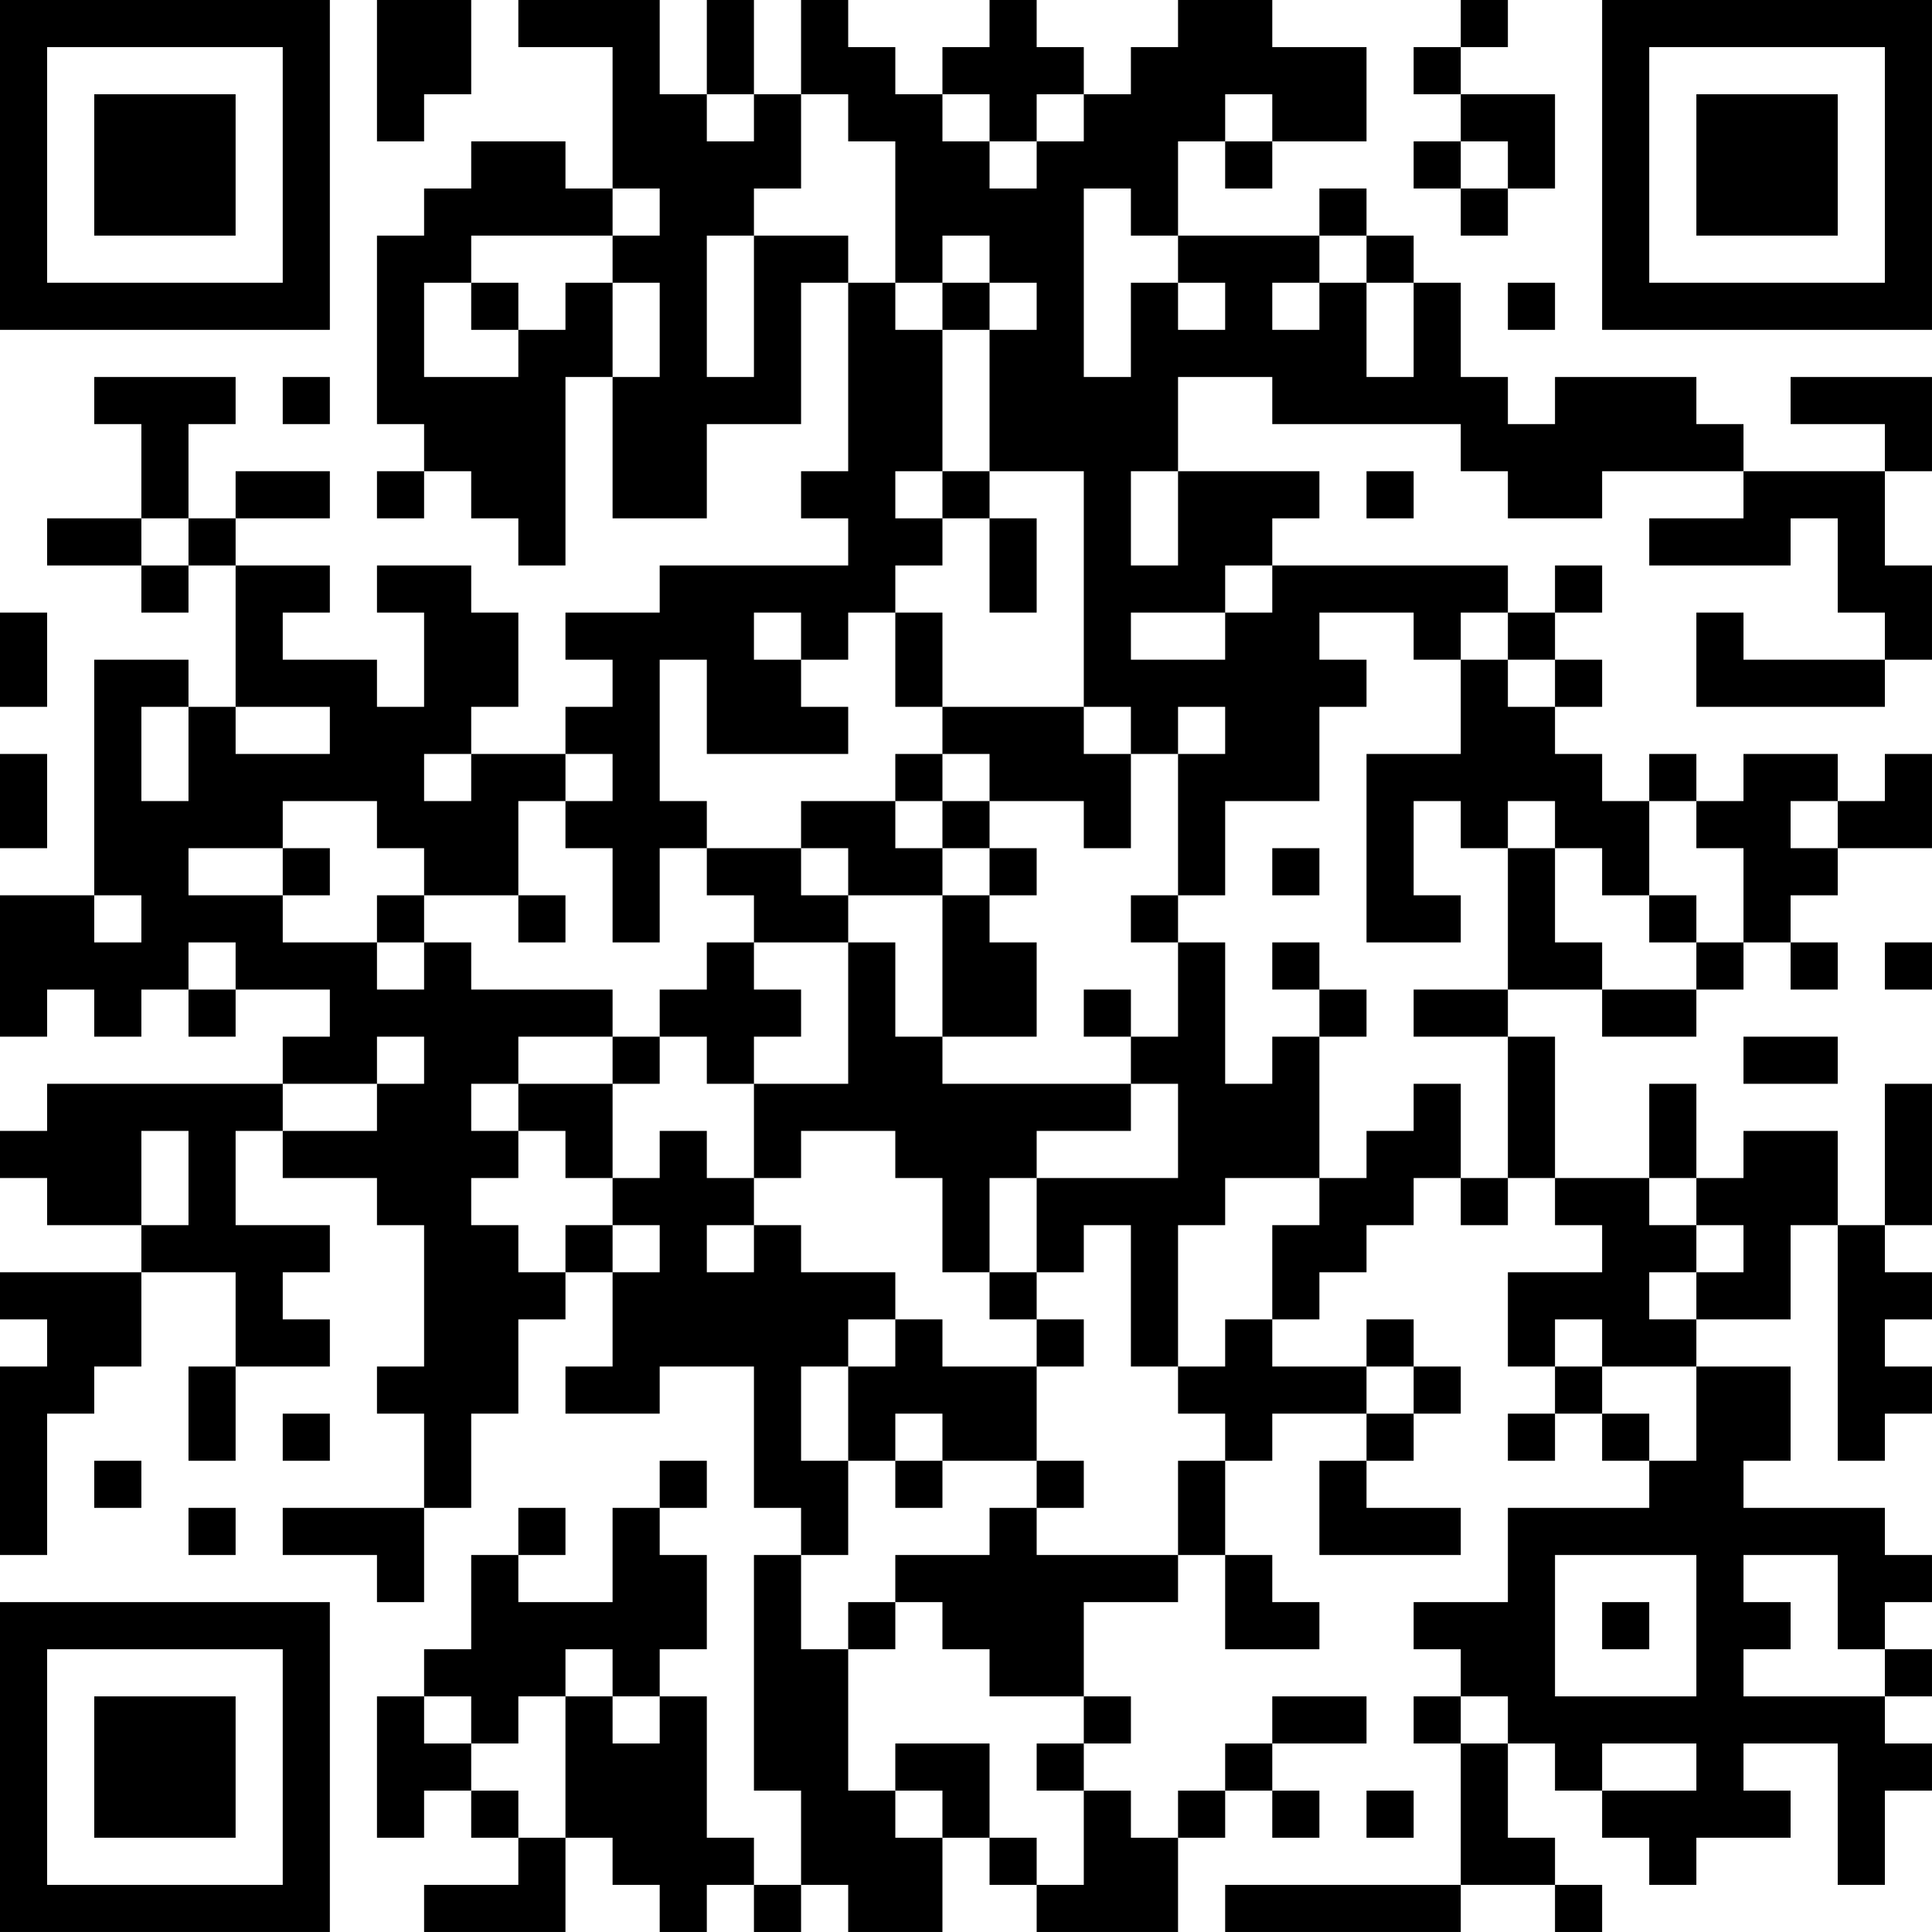 <?xml version="1.0" encoding="UTF-8"?>
<svg xmlns="http://www.w3.org/2000/svg" version="1.1" width="200" height="200" viewBox="0 0 200 200"><rect x="0" y="0" width="200" height="200" fill="#ffffff"/><g transform="scale(4.878)"><g transform="translate(0,0)"><path fill-rule="evenodd" d="M8 0L8 3L9 3L9 2L10 2L10 0ZM11 0L11 1L13 1L13 4L12 4L12 3L10 3L10 4L9 4L9 5L8 5L8 9L9 9L9 10L8 10L8 11L9 11L9 10L10 10L10 11L11 11L11 12L12 12L12 8L13 8L13 11L15 11L15 9L17 9L17 6L18 6L18 10L17 10L17 11L18 11L18 12L14 12L14 13L12 13L12 14L13 14L13 15L12 15L12 16L10 16L10 15L11 15L11 13L10 13L10 12L8 12L8 13L9 13L9 15L8 15L8 14L6 14L6 13L7 13L7 12L5 12L5 11L7 11L7 10L5 10L5 11L4 11L4 9L5 9L5 8L2 8L2 9L3 9L3 11L1 11L1 12L3 12L3 13L4 13L4 12L5 12L5 15L4 15L4 14L2 14L2 19L0 19L0 22L1 22L1 21L2 21L2 22L3 22L3 21L4 21L4 22L5 22L5 21L7 21L7 22L6 22L6 23L1 23L1 24L0 24L0 25L1 25L1 26L3 26L3 27L0 27L0 28L1 28L1 29L0 29L0 33L1 33L1 30L2 30L2 29L3 29L3 27L5 27L5 29L4 29L4 31L5 31L5 29L7 29L7 28L6 28L6 27L7 27L7 26L5 26L5 24L6 24L6 25L8 25L8 26L9 26L9 29L8 29L8 30L9 30L9 32L6 32L6 33L8 33L8 34L9 34L9 32L10 32L10 30L11 30L11 28L12 28L12 27L13 27L13 29L12 29L12 30L14 30L14 29L16 29L16 32L17 32L17 33L16 33L16 38L17 38L17 40L16 40L16 39L15 39L15 36L14 36L14 35L15 35L15 33L14 33L14 32L15 32L15 31L14 31L14 32L13 32L13 34L11 34L11 33L12 33L12 32L11 32L11 33L10 33L10 35L9 35L9 36L8 36L8 39L9 39L9 38L10 38L10 39L11 39L11 40L9 40L9 41L12 41L12 39L13 39L13 40L14 40L14 41L15 41L15 40L16 40L16 41L17 41L17 40L18 40L18 41L20 41L20 39L21 39L21 40L22 40L22 41L25 41L25 39L26 39L26 38L27 38L27 39L28 39L28 38L27 38L27 37L29 37L29 36L27 36L27 37L26 37L26 38L25 38L25 39L24 39L24 38L23 38L23 37L24 37L24 36L23 36L23 34L25 34L25 33L26 33L26 35L28 35L28 34L27 34L27 33L26 33L26 31L27 31L27 30L29 30L29 31L28 31L28 33L31 33L31 32L29 32L29 31L30 31L30 30L31 30L31 29L30 29L30 28L29 28L29 29L27 29L27 28L28 28L28 27L29 27L29 26L30 26L30 25L31 25L31 26L32 26L32 25L33 25L33 26L34 26L34 27L32 27L32 29L33 29L33 30L32 30L32 31L33 31L33 30L34 30L34 31L35 31L35 32L32 32L32 34L30 34L30 35L31 35L31 36L30 36L30 37L31 37L31 40L26 40L26 41L31 41L31 40L33 40L33 41L34 41L34 40L33 40L33 39L32 39L32 37L33 37L33 38L34 38L34 39L35 39L35 40L36 40L36 39L38 39L38 38L37 38L37 37L39 37L39 40L40 40L40 38L41 38L41 37L40 37L40 36L41 36L41 35L40 35L40 34L41 34L41 33L40 33L40 32L37 32L37 31L38 31L38 29L36 29L36 28L38 28L38 26L39 26L39 31L40 31L40 30L41 30L41 29L40 29L40 28L41 28L41 27L40 27L40 26L41 26L41 23L40 23L40 26L39 26L39 24L37 24L37 25L36 25L36 23L35 23L35 25L33 25L33 22L32 22L32 21L34 21L34 22L36 22L36 21L37 21L37 20L38 20L38 21L39 21L39 20L38 20L38 19L39 19L39 18L41 18L41 16L40 16L40 17L39 17L39 16L37 16L37 17L36 17L36 16L35 16L35 17L34 17L34 16L33 16L33 15L34 15L34 14L33 14L33 13L34 13L34 12L33 12L33 13L32 13L32 12L27 12L27 11L28 11L28 10L25 10L25 8L27 8L27 9L31 9L31 10L32 10L32 11L34 11L34 10L37 10L37 11L35 11L35 12L38 12L38 11L39 11L39 13L40 13L40 14L37 14L37 13L36 13L36 15L40 15L40 14L41 14L41 12L40 12L40 10L41 10L41 8L38 8L38 9L40 9L40 10L37 10L37 9L36 9L36 8L33 8L33 9L32 9L32 8L31 8L31 6L30 6L30 5L29 5L29 4L28 4L28 5L25 5L25 3L26 3L26 4L27 4L27 3L29 3L29 1L27 1L27 0L25 0L25 1L24 1L24 2L23 2L23 1L22 1L22 0L21 0L21 1L20 1L20 2L19 2L19 1L18 1L18 0L17 0L17 2L16 2L16 0L15 0L15 2L14 2L14 0ZM31 0L31 1L30 1L30 2L31 2L31 3L30 3L30 4L31 4L31 5L32 5L32 4L33 4L33 2L31 2L31 1L32 1L32 0ZM15 2L15 3L16 3L16 2ZM17 2L17 4L16 4L16 5L15 5L15 8L16 8L16 5L18 5L18 6L19 6L19 7L20 7L20 10L19 10L19 11L20 11L20 12L19 12L19 13L18 13L18 14L17 14L17 13L16 13L16 14L17 14L17 15L18 15L18 16L15 16L15 14L14 14L14 17L15 17L15 18L14 18L14 20L13 20L13 18L12 18L12 17L13 17L13 16L12 16L12 17L11 17L11 19L9 19L9 18L8 18L8 17L6 17L6 18L4 18L4 19L6 19L6 20L8 20L8 21L9 21L9 20L10 20L10 21L13 21L13 22L11 22L11 23L10 23L10 24L11 24L11 25L10 25L10 26L11 26L11 27L12 27L12 26L13 26L13 27L14 27L14 26L13 26L13 25L14 25L14 24L15 24L15 25L16 25L16 26L15 26L15 27L16 27L16 26L17 26L17 27L19 27L19 28L18 28L18 29L17 29L17 31L18 31L18 33L17 33L17 35L18 35L18 38L19 38L19 39L20 39L20 38L19 38L19 37L21 37L21 39L22 39L22 40L23 40L23 38L22 38L22 37L23 37L23 36L21 36L21 35L20 35L20 34L19 34L19 33L21 33L21 32L22 32L22 33L25 33L25 31L26 31L26 30L25 30L25 29L26 29L26 28L27 28L27 26L28 26L28 25L29 25L29 24L30 24L30 23L31 23L31 25L32 25L32 22L30 22L30 21L32 21L32 18L33 18L33 20L34 20L34 21L36 21L36 20L37 20L37 18L36 18L36 17L35 17L35 19L34 19L34 18L33 18L33 17L32 17L32 18L31 18L31 17L30 17L30 19L31 19L31 20L29 20L29 16L31 16L31 14L32 14L32 15L33 15L33 14L32 14L32 13L31 13L31 14L30 14L30 13L28 13L28 14L29 14L29 15L28 15L28 17L26 17L26 19L25 19L25 16L26 16L26 15L25 15L25 16L24 16L24 15L23 15L23 10L21 10L21 7L22 7L22 6L21 6L21 5L20 5L20 6L19 6L19 3L18 3L18 2ZM20 2L20 3L21 3L21 4L22 4L22 3L23 3L23 2L22 2L22 3L21 3L21 2ZM26 2L26 3L27 3L27 2ZM31 3L31 4L32 4L32 3ZM13 4L13 5L10 5L10 6L9 6L9 8L11 8L11 7L12 7L12 6L13 6L13 8L14 8L14 6L13 6L13 5L14 5L14 4ZM23 4L23 8L24 8L24 6L25 6L25 7L26 7L26 6L25 6L25 5L24 5L24 4ZM28 5L28 6L27 6L27 7L28 7L28 6L29 6L29 8L30 8L30 6L29 6L29 5ZM10 6L10 7L11 7L11 6ZM20 6L20 7L21 7L21 6ZM32 6L32 7L33 7L33 6ZM6 8L6 9L7 9L7 8ZM20 10L20 11L21 11L21 13L22 13L22 11L21 11L21 10ZM24 10L24 12L25 12L25 10ZM29 10L29 11L30 11L30 10ZM3 11L3 12L4 12L4 11ZM26 12L26 13L24 13L24 14L26 14L26 13L27 13L27 12ZM0 13L0 15L1 15L1 13ZM19 13L19 15L20 15L20 16L19 16L19 17L17 17L17 18L15 18L15 19L16 19L16 20L15 20L15 21L14 21L14 22L13 22L13 23L11 23L11 24L12 24L12 25L13 25L13 23L14 23L14 22L15 22L15 23L16 23L16 25L17 25L17 24L19 24L19 25L20 25L20 27L21 27L21 28L22 28L22 29L20 29L20 28L19 28L19 29L18 29L18 31L19 31L19 32L20 32L20 31L22 31L22 32L23 32L23 31L22 31L22 29L23 29L23 28L22 28L22 27L23 27L23 26L24 26L24 29L25 29L25 26L26 26L26 25L28 25L28 22L29 22L29 21L28 21L28 20L27 20L27 21L28 21L28 22L27 22L27 23L26 23L26 20L25 20L25 19L24 19L24 20L25 20L25 22L24 22L24 21L23 21L23 22L24 22L24 23L20 23L20 22L22 22L22 20L21 20L21 19L22 19L22 18L21 18L21 17L23 17L23 18L24 18L24 16L23 16L23 15L20 15L20 13ZM3 15L3 17L4 17L4 15ZM5 15L5 16L7 16L7 15ZM0 16L0 18L1 18L1 16ZM9 16L9 17L10 17L10 16ZM20 16L20 17L19 17L19 18L20 18L20 19L18 19L18 18L17 18L17 19L18 19L18 20L16 20L16 21L17 21L17 22L16 22L16 23L18 23L18 20L19 20L19 22L20 22L20 19L21 19L21 18L20 18L20 17L21 17L21 16ZM38 17L38 18L39 18L39 17ZM6 18L6 19L7 19L7 18ZM27 18L27 19L28 19L28 18ZM2 19L2 20L3 20L3 19ZM8 19L8 20L9 20L9 19ZM11 19L11 20L12 20L12 19ZM35 19L35 20L36 20L36 19ZM4 20L4 21L5 21L5 20ZM40 20L40 21L41 21L41 20ZM8 22L8 23L6 23L6 24L8 24L8 23L9 23L9 22ZM37 22L37 23L39 23L39 22ZM24 23L24 24L22 24L22 25L21 25L21 27L22 27L22 25L25 25L25 23ZM3 24L3 26L4 26L4 24ZM35 25L35 26L36 26L36 27L35 27L35 28L36 28L36 27L37 27L37 26L36 26L36 25ZM33 28L33 29L34 29L34 30L35 30L35 31L36 31L36 29L34 29L34 28ZM29 29L29 30L30 30L30 29ZM6 30L6 31L7 31L7 30ZM19 30L19 31L20 31L20 30ZM2 31L2 32L3 32L3 31ZM4 32L4 33L5 33L5 32ZM33 33L33 36L36 36L36 33ZM37 33L37 34L38 34L38 35L37 35L37 36L40 36L40 35L39 35L39 33ZM18 34L18 35L19 35L19 34ZM34 34L34 35L35 35L35 34ZM12 35L12 36L11 36L11 37L10 37L10 36L9 36L9 37L10 37L10 38L11 38L11 39L12 39L12 36L13 36L13 37L14 37L14 36L13 36L13 35ZM31 36L31 37L32 37L32 36ZM34 37L34 38L36 38L36 37ZM29 38L29 39L30 39L30 38ZM0 0L0 7L7 7L7 0ZM1 1L1 6L6 6L6 1ZM2 2L2 5L5 5L5 2ZM34 0L34 7L41 7L41 0ZM35 1L35 6L40 6L40 1ZM36 2L36 5L39 5L39 2ZM0 34L0 41L7 41L7 34ZM1 35L1 40L6 40L6 35ZM2 36L2 39L5 39L5 36Z" fill="#000000"/></g></g></svg>
